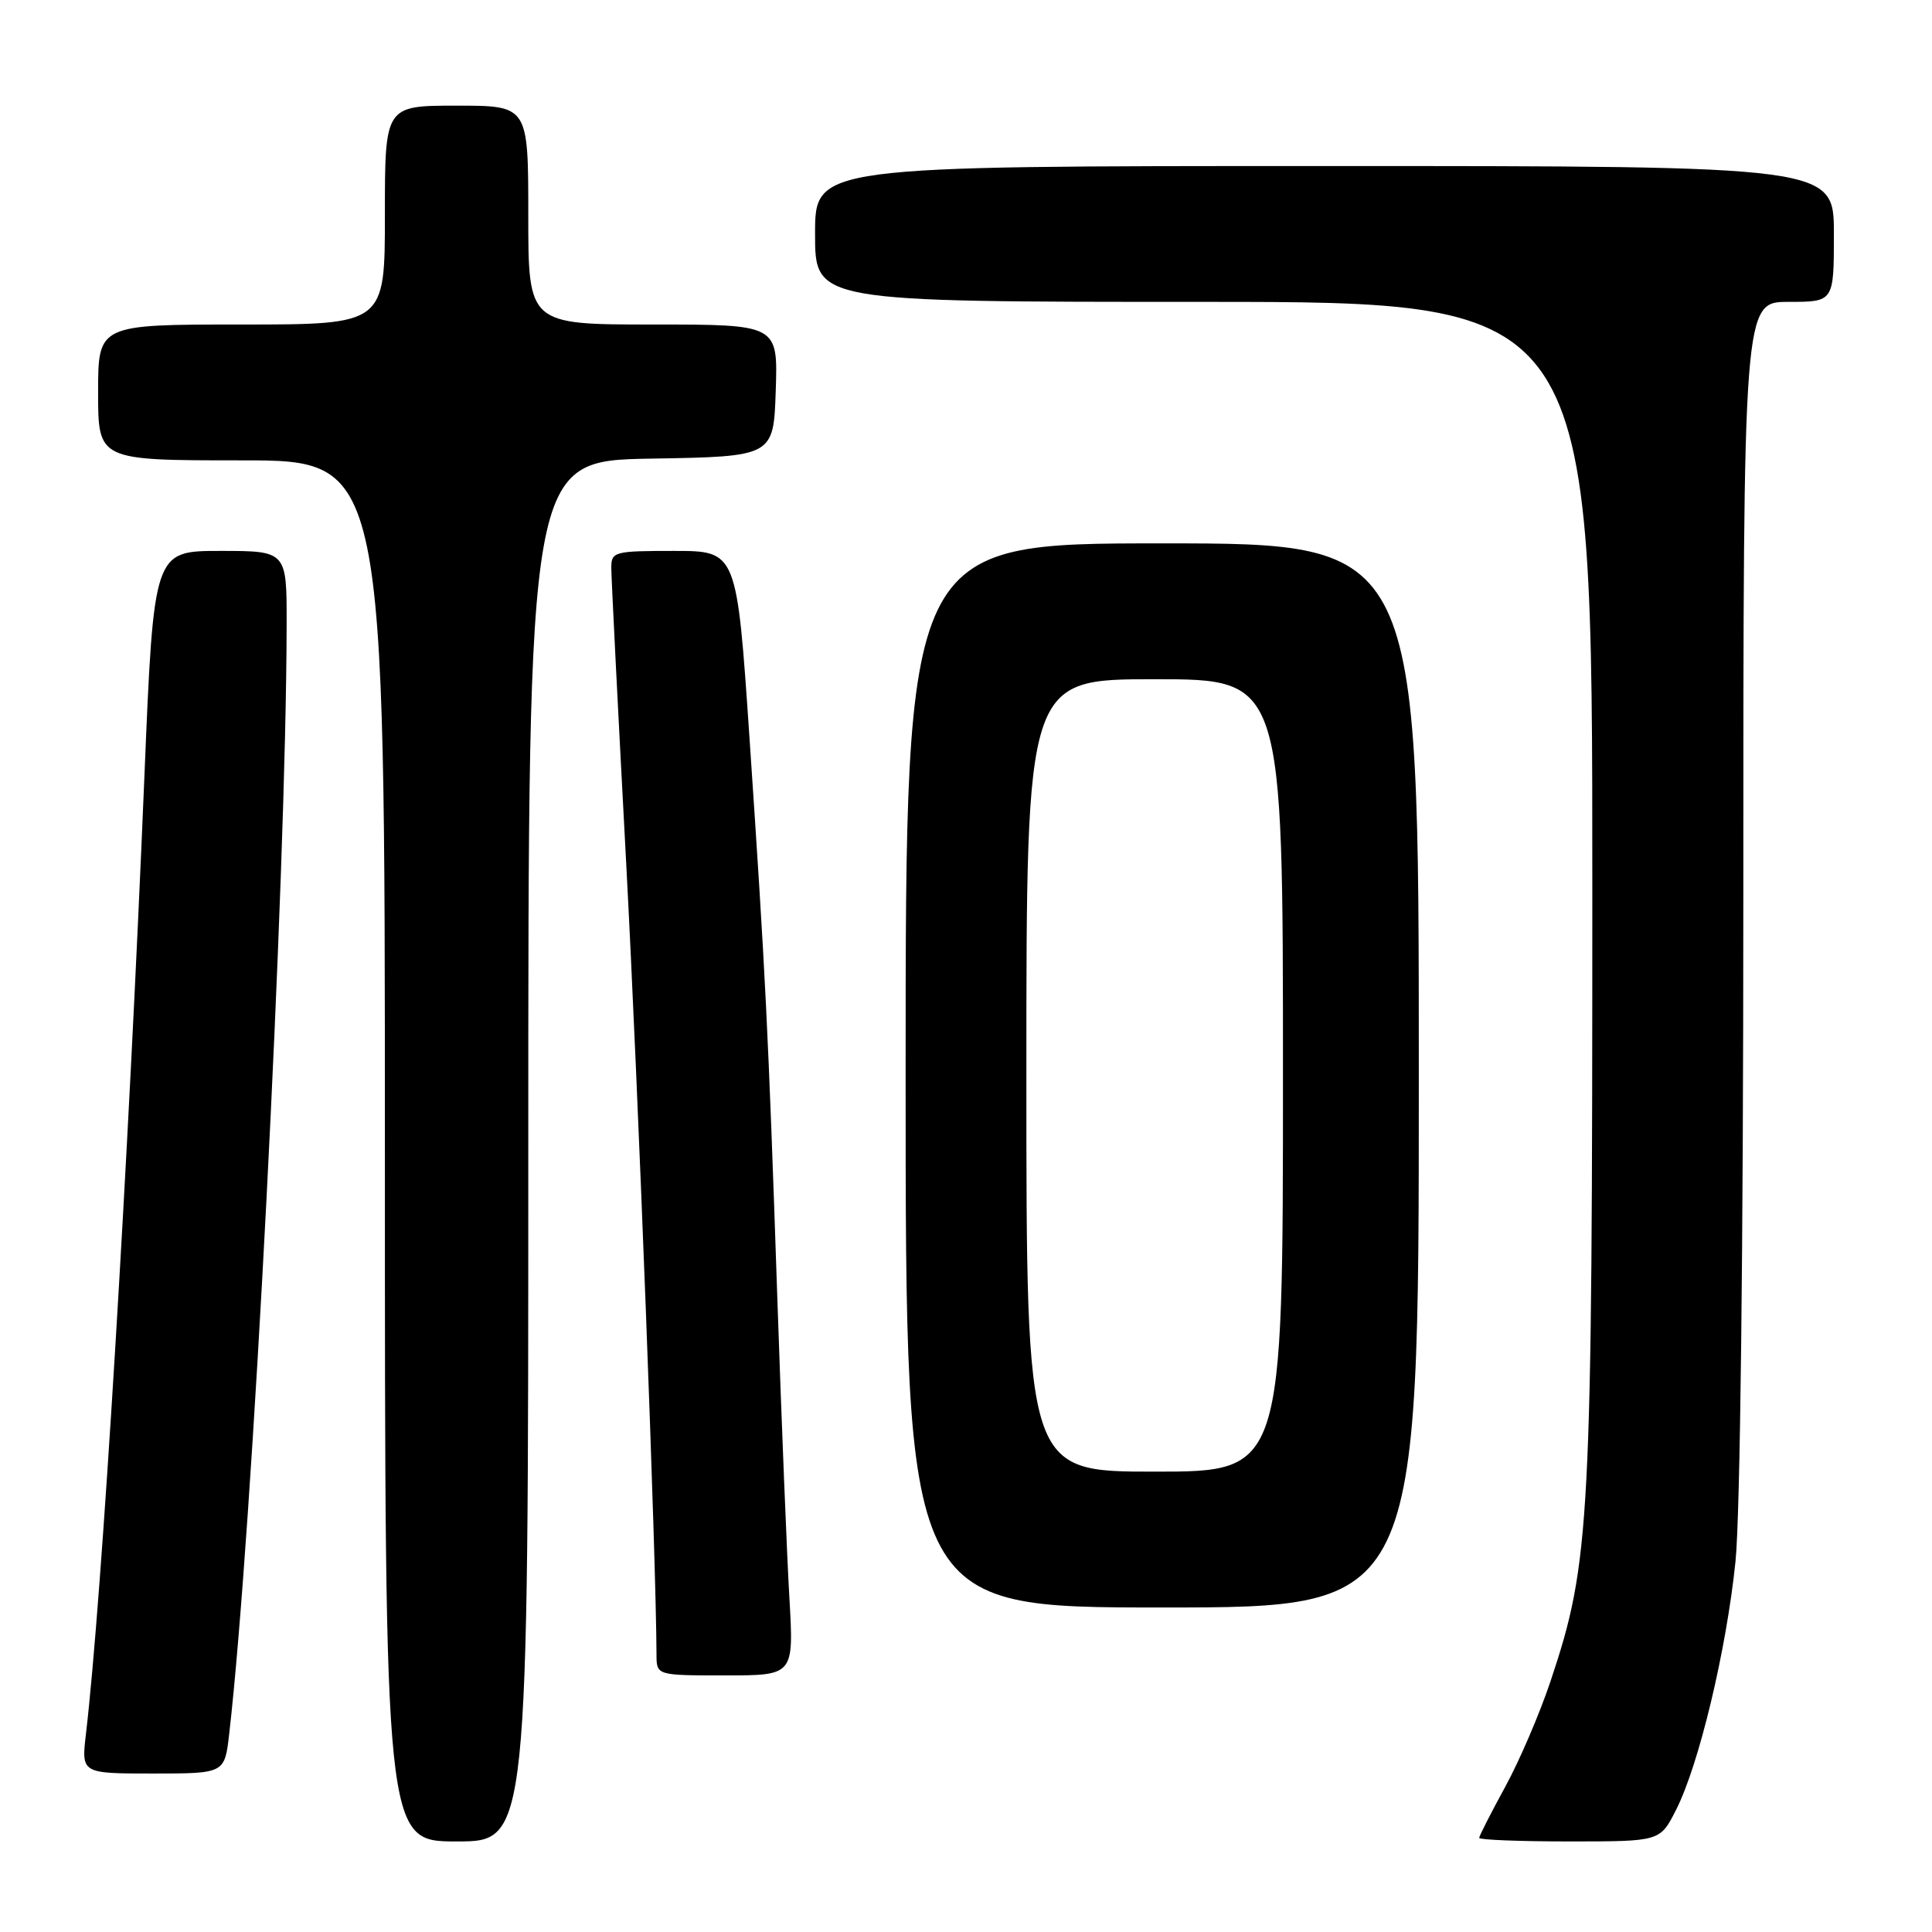 <?xml version="1.0" encoding="UTF-8" standalone="no"?>
<!DOCTYPE svg PUBLIC "-//W3C//DTD SVG 1.1//EN" "http://www.w3.org/Graphics/SVG/1.1/DTD/svg11.dtd" >
<svg xmlns="http://www.w3.org/2000/svg" xmlns:xlink="http://www.w3.org/1999/xlink" version="1.1" viewBox="0 0 256 256">
 <g >
 <path fill="currentColor"
d=" M 70.00 152.52 C 70.00 61.05 70.00 61.05 86.25 60.77 C 102.50 60.50 102.50 60.50 102.79 51.75 C 103.08 43.00 103.08 43.00 86.54 43.00 C 70.00 43.00 70.00 43.00 70.00 28.50 C 70.00 14.00 70.00 14.00 60.50 14.00 C 51.00 14.00 51.00 14.00 51.00 28.50 C 51.00 43.00 51.00 43.00 32.00 43.00 C 13.00 43.00 13.00 43.00 13.00 52.00 C 13.00 61.00 13.00 61.00 32.00 61.00 C 51.00 61.00 51.00 61.00 51.00 152.50 C 51.00 244.00 51.00 244.00 60.50 244.00 C 70.00 244.00 70.00 244.00 70.00 152.52 Z  M 222.07 239.85 C 225.11 233.90 228.75 218.69 229.96 206.92 C 230.59 200.83 231.00 165.51 231.00 118.39 C 231.00 40.00 231.00 40.00 237.00 40.00 C 243.00 40.00 243.00 40.00 243.00 31.00 C 243.00 22.00 243.00 22.00 175.50 22.00 C 108.00 22.00 108.00 22.00 108.00 31.00 C 108.00 40.00 108.00 40.00 159.50 40.00 C 211.00 40.00 211.00 40.00 210.99 117.75 C 210.99 202.10 210.73 206.97 205.46 222.75 C 204.04 227.01 201.33 233.33 199.44 236.78 C 197.55 240.24 196.00 243.28 196.00 243.53 C 196.00 243.79 201.39 244.00 207.98 244.00 C 219.96 244.00 219.96 244.00 222.07 239.85 Z  M 30.37 229.75 C 33.45 203.04 37.93 116.51 37.98 82.75 C 38.00 73.00 38.00 73.00 29.18 73.00 C 20.37 73.00 20.37 73.00 19.14 102.75 C 17.01 154.23 13.50 211.79 11.39 229.75 C 10.77 235.00 10.77 235.00 20.27 235.00 C 29.77 235.00 29.77 235.00 30.37 229.75 Z  M 104.60 211.75 C 104.27 206.11 103.55 188.22 103.00 172.00 C 101.79 136.14 101.44 129.28 99.31 97.75 C 97.63 73.00 97.63 73.00 89.32 73.00 C 81.36 73.00 81.00 73.10 81.00 75.25 C 81.00 76.49 81.89 94.15 82.98 114.50 C 84.57 144.36 86.94 206.27 86.99 219.25 C 87.00 222.00 87.00 222.00 96.10 222.00 C 105.19 222.00 105.19 222.00 104.60 211.75 Z  M 188.00 142.50 C 188.00 72.00 188.00 72.00 154.00 72.00 C 120.00 72.00 120.00 72.00 120.00 142.50 C 120.00 213.00 120.00 213.00 154.00 213.00 C 188.00 213.00 188.00 213.00 188.00 142.50 Z  M 136.00 142.50 C 136.00 90.00 136.00 90.00 153.00 90.00 C 170.00 90.00 170.00 90.00 170.00 142.50 C 170.00 195.00 170.00 195.00 153.00 195.00 C 136.00 195.00 136.00 195.00 136.00 142.50 Z "/>
</g>
</svg>